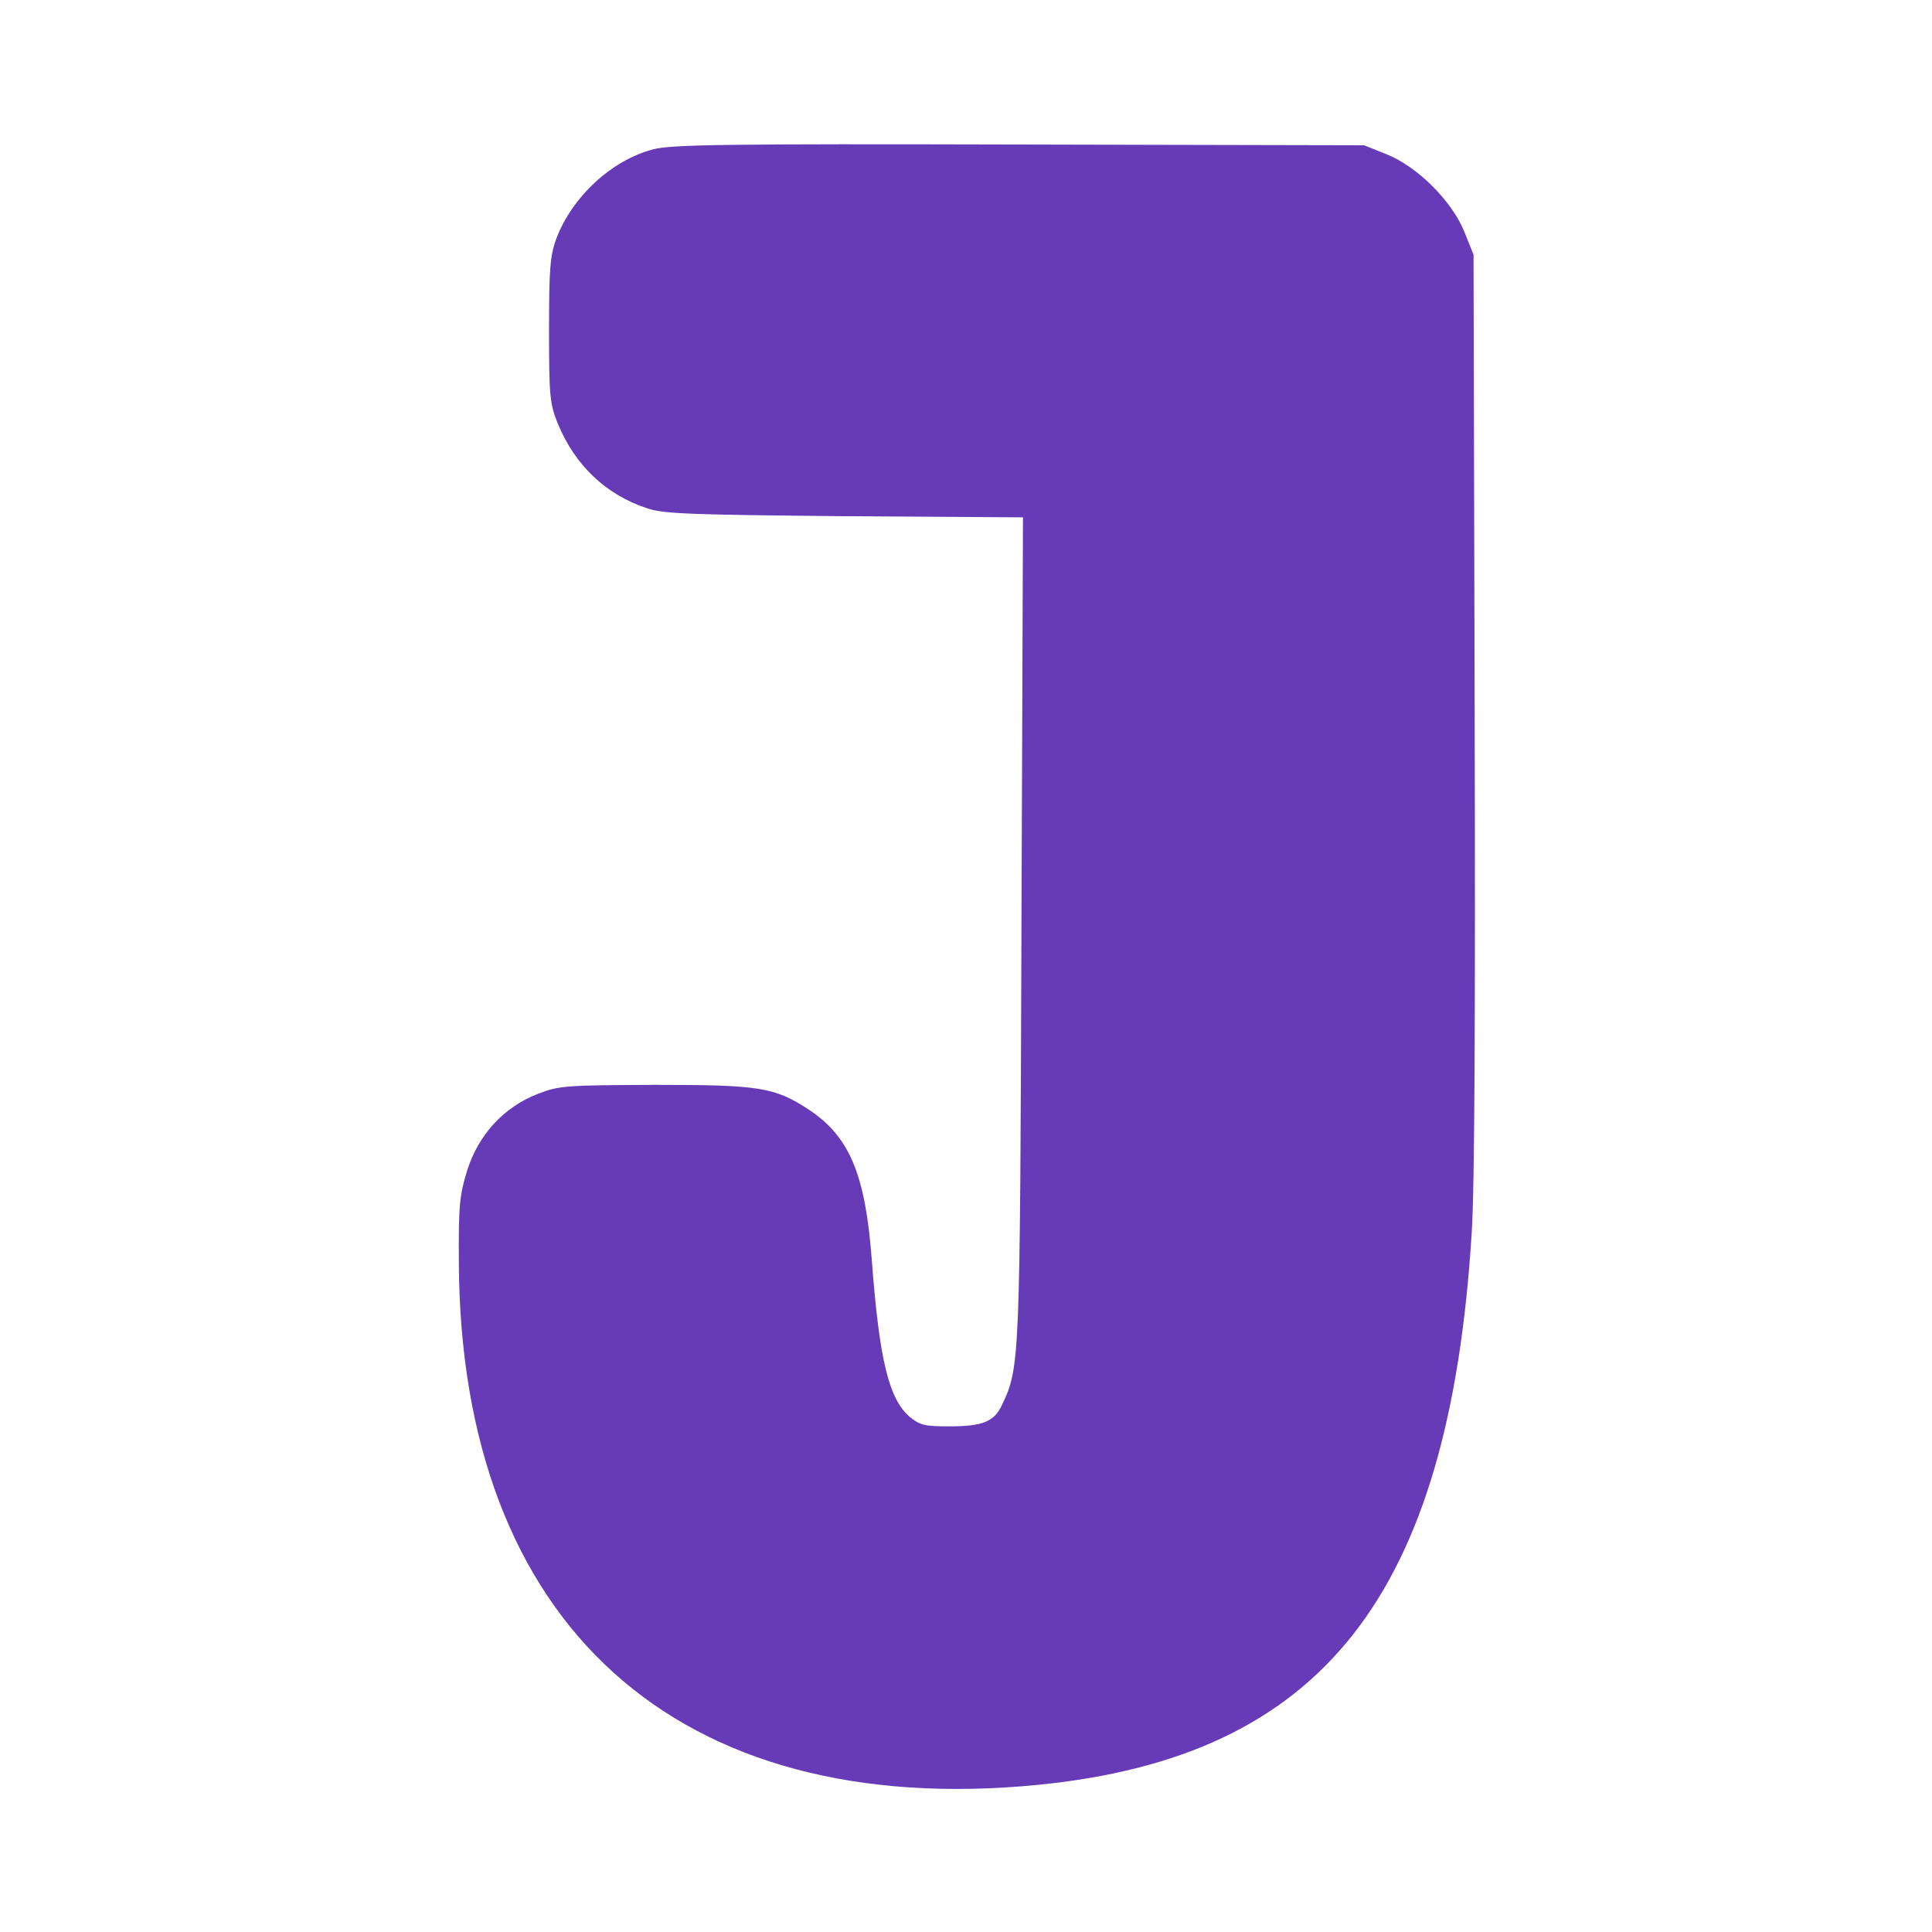 <svg xmlns="http://www.w3.org/2000/svg" version="1.0" width="512pt" height="512pt" viewBox="0 0 512 512" preserveAspectRatio="xMidYMid meet">

<g transform="translate(0,512) scale(0.1,-0.1)" fill="#673ab7" stroke="none">
<path d="M1730 4724 c-110 -29 -214 -126 -256 -237 -16 -45 -19 -78 -19 -242 0 -174 2 -195 23 -247 45 -110 127 -189 237 -225 43 -15 115 -17 523 -21 l473 -3 -4 -1087 c-4 -1156 -4 -1165 -52 -1266 -21 -44 -51 -56 -140 -56 -64 0 -77 3 -104 25 -56 48 -81 153 -101 420 -17 223 -59 323 -166 394 -91 60 -131 66 -409 66 -238 -1 -253 -2 -310 -24 -90 -35 -157 -108 -187 -203 -20 -65 -23 -92 -22 -243 4 -961 579 -1479 1535 -1385 754 75 1089 501 1149 1460 8 116 10 585 8 1385 l-3 1210 -24 60 c-33 82 -124 173 -206 206 l-60 24 -915 2 c-777 2 -923 0 -970 -13z" fill="#673ab7"/>
</g>
</svg>